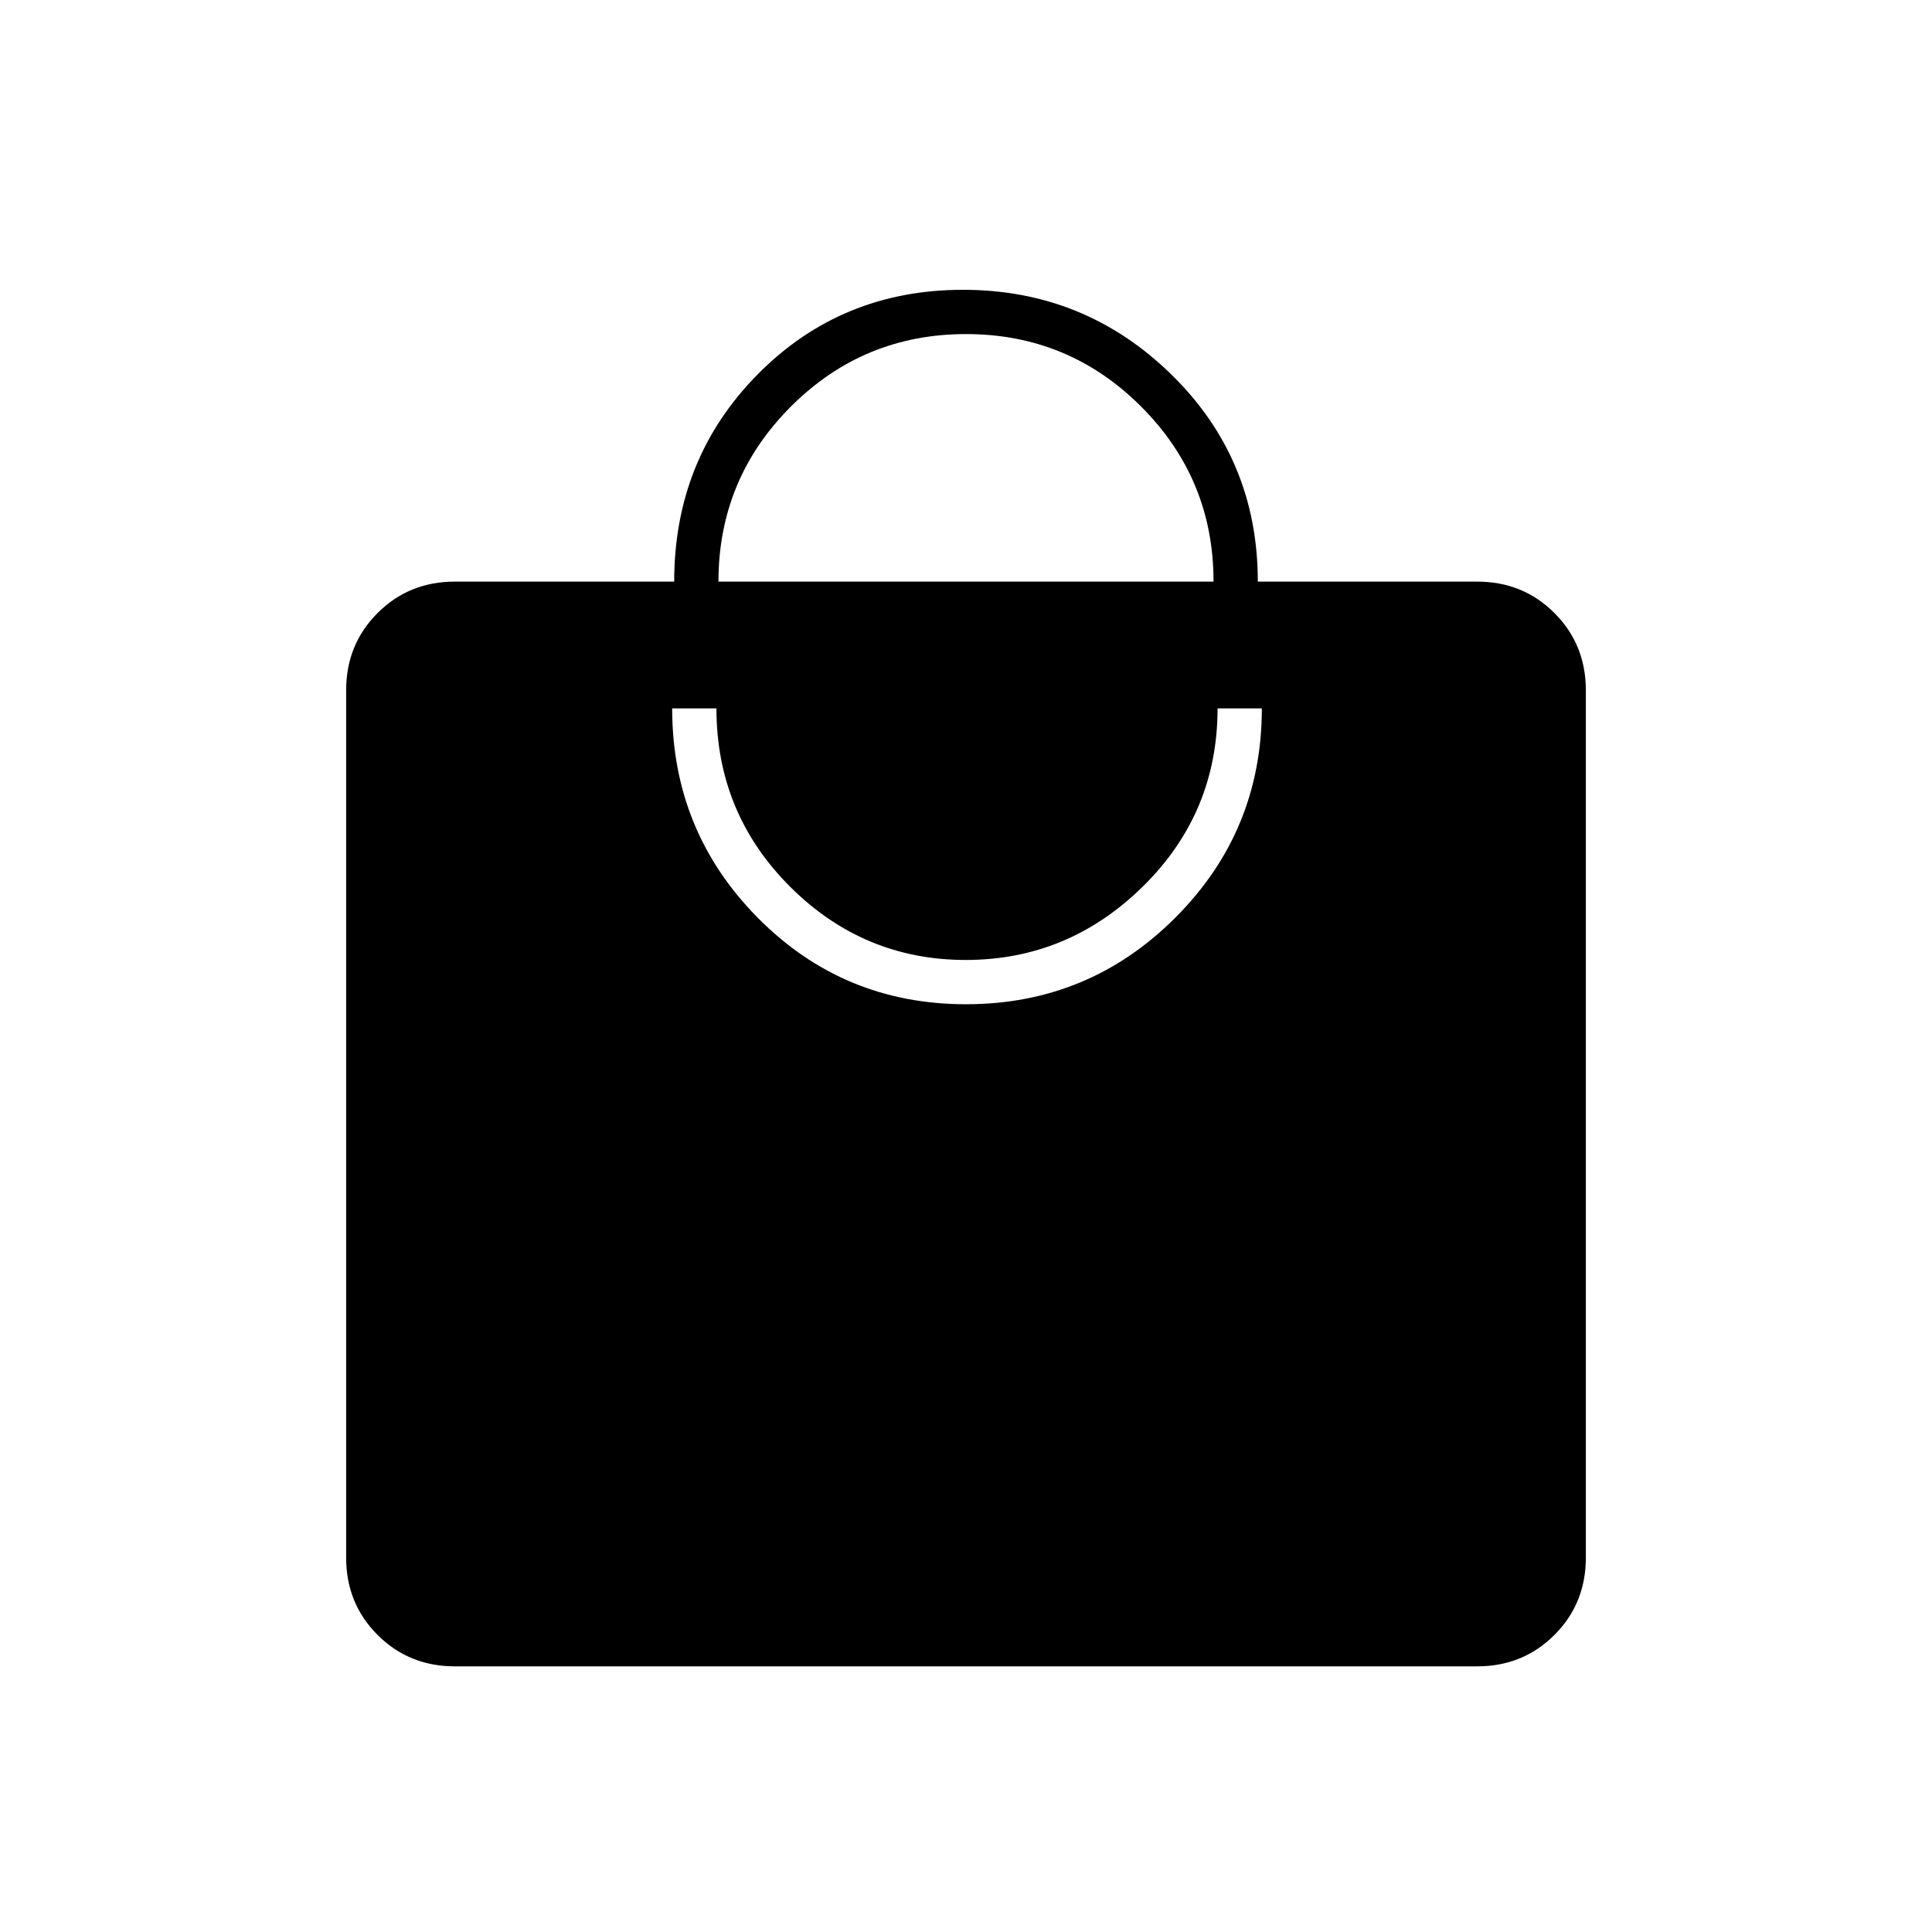 <svg xmlns="http://www.w3.org/2000/svg" width="48" height="48" viewBox="0 96 960 960"><path d="M226 924q-22.775 0-38.387-15.612Q172 892.775 172 870V439q0-22.775 15.613-38.388Q203.225 385 226 385h109q0-61 41.5-103t102-42q60.5 0 103.5 42.047Q625 324.095 625 385h109q22.775 0 38.388 15.612Q788 416.225 788 439v431q0 22.775-15.612 38.388Q756.775 924 734 924H226Zm254-329q61 0 104-43t43-104h-22q0 52-37.118 88.5-37.117 36.5-88 36.5Q429 573 392.5 536.5 356 500 356 448h-22q0 61 42.5 104T480 595ZM357 385h246q0-51-36-87t-87-36q-51 0-87 36t-36 87Z"/></svg>